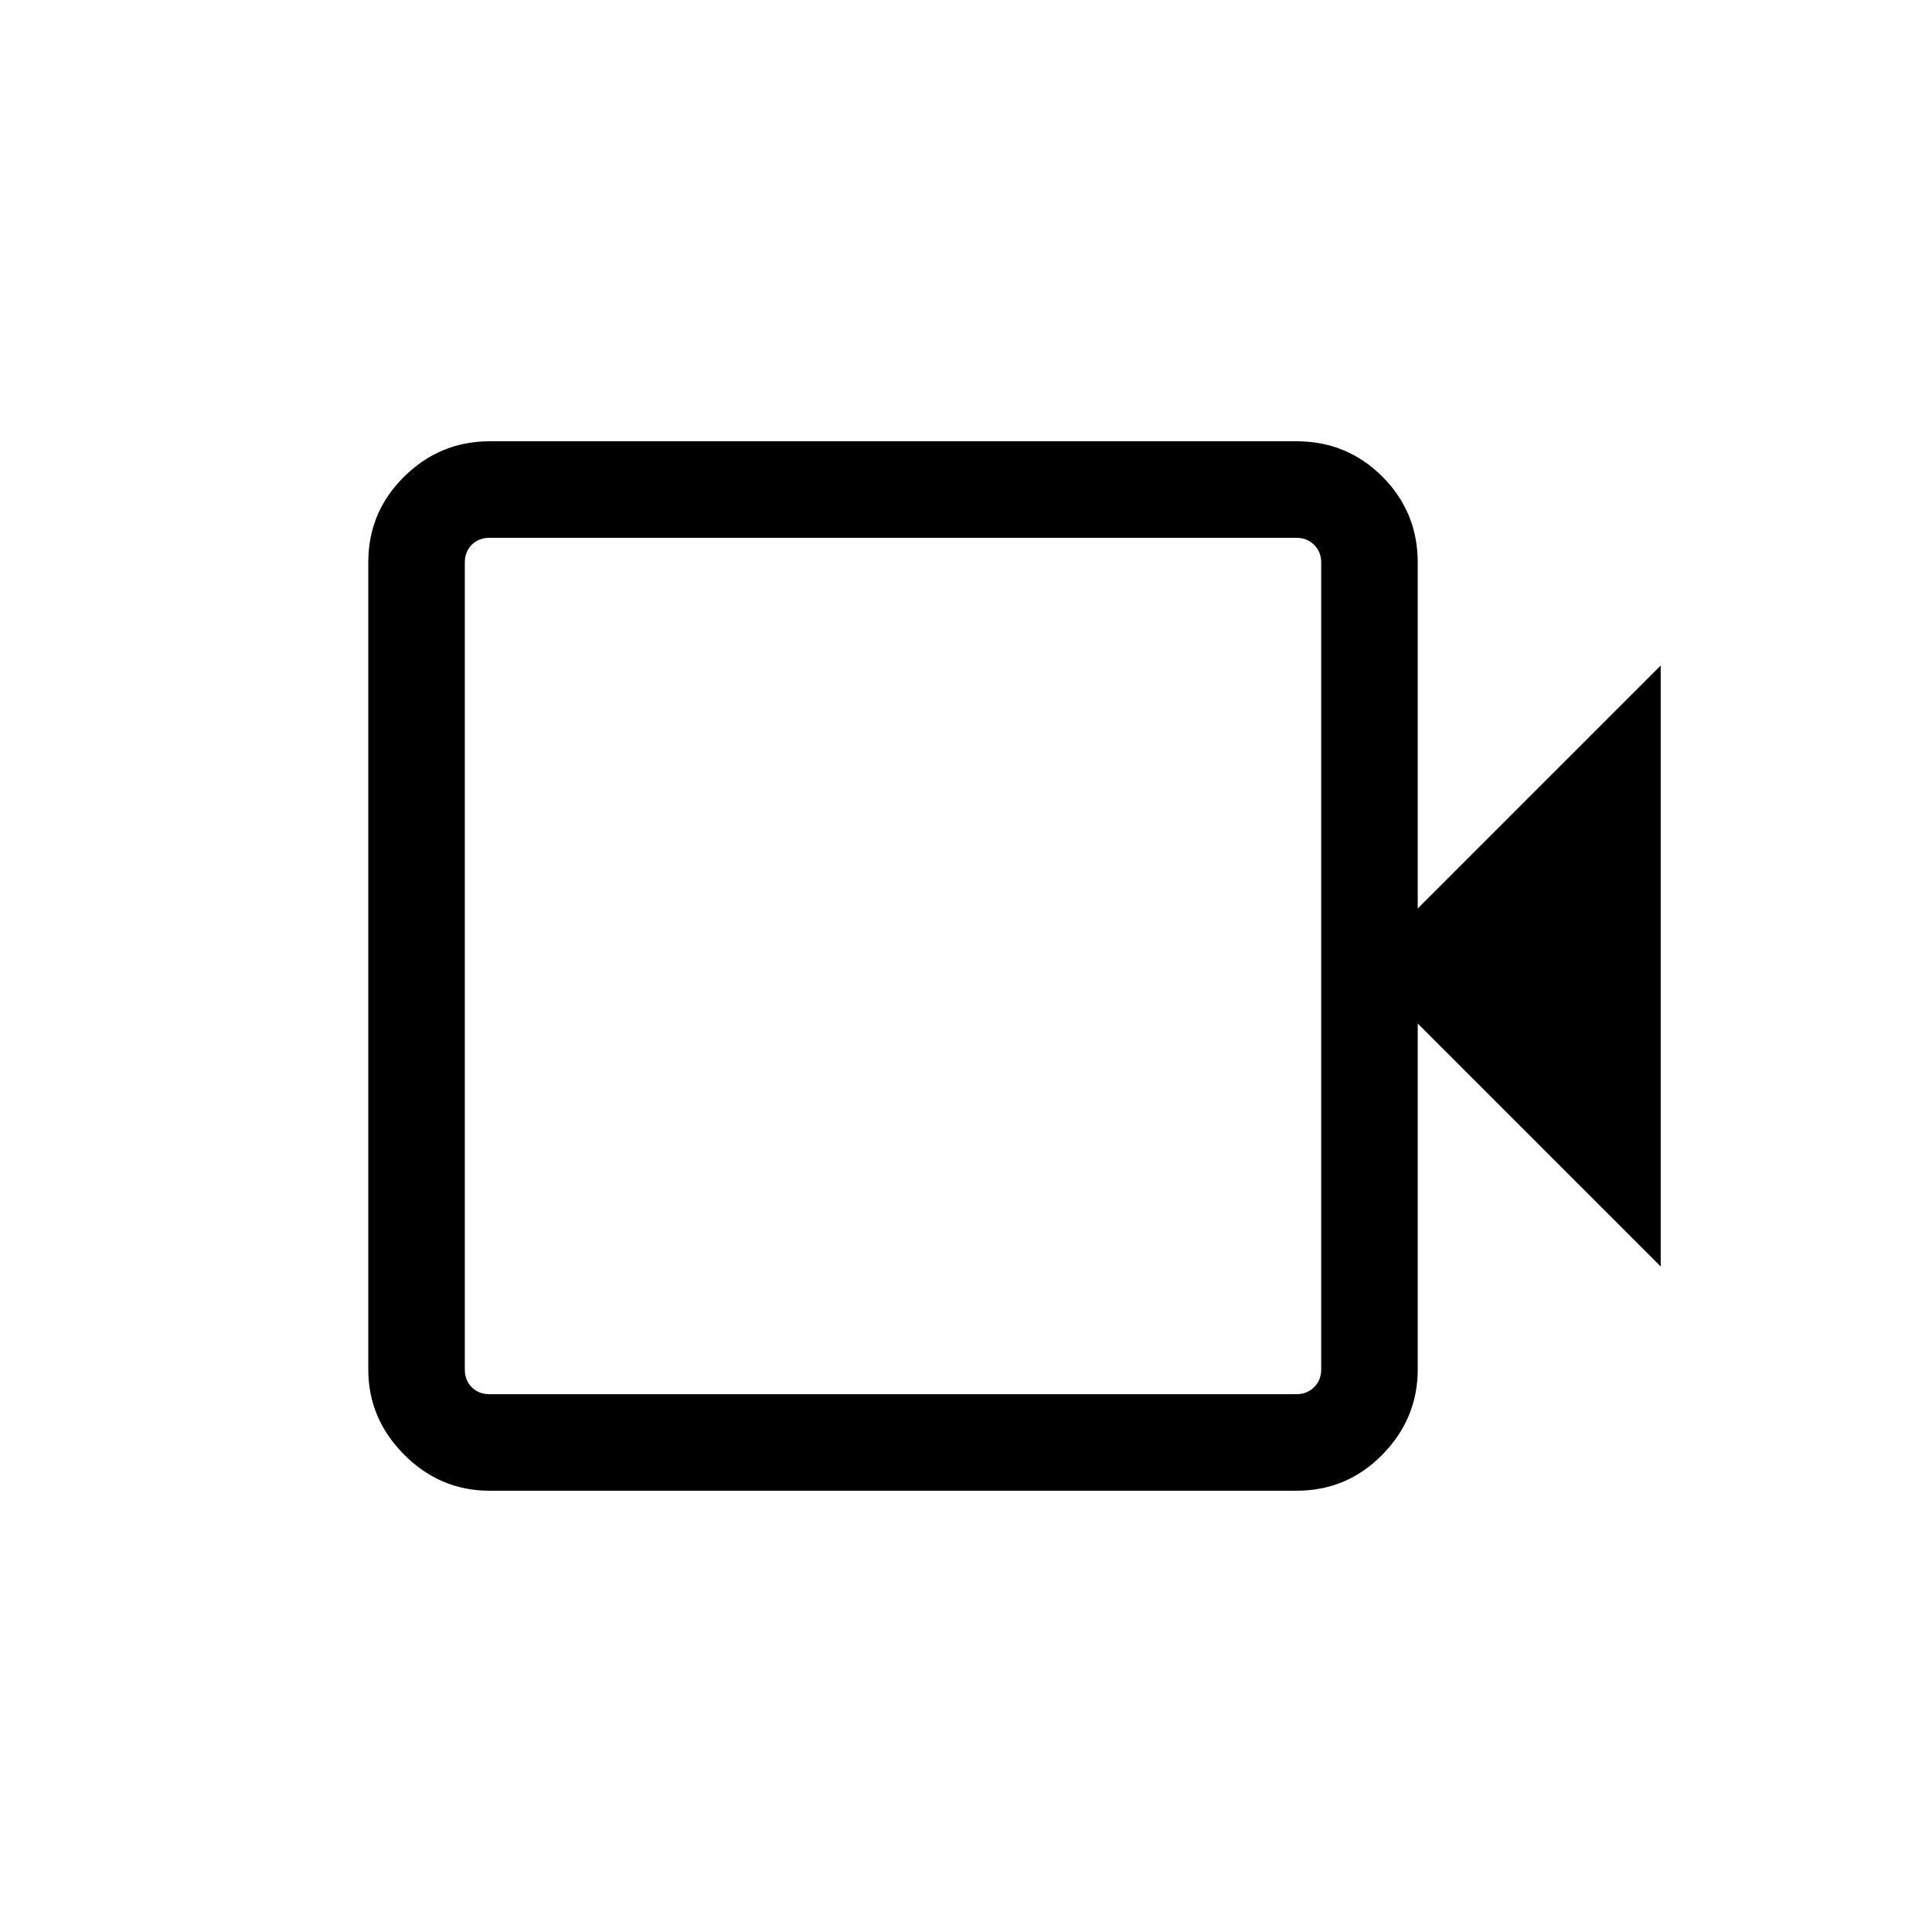 <svg xmlns="http://www.w3.org/2000/svg" height="20" viewBox="0 -960 960 960" width="20"><path d="M243.27-219.27q-24.64 0-42.45-17.92Q183-255.1 183-279.46v-401.08q0-25.06 17.82-42.62 17.81-17.57 42.45-17.57h401q25.06 0 42.63 17.57 17.56 17.56 17.56 42.7v171.88l120.73-120.73v298.62L704.46-451.42v171.88q0 24.44-17.56 42.35-17.57 17.92-42.63 17.92h-401Zm0-47.96h400.92q5.19 0 8.75-3.46 3.56-3.46 3.56-8.85v-400.92q0-5.39-3.56-8.85t-8.75-3.46H243.27q-5.38 0-8.85 3.46-3.46 3.46-3.46 8.85v400.92q0 5.39 3.46 8.85 3.47 3.46 8.85 3.46Zm-12.31 0v-425.54 425.54Z"/></svg>